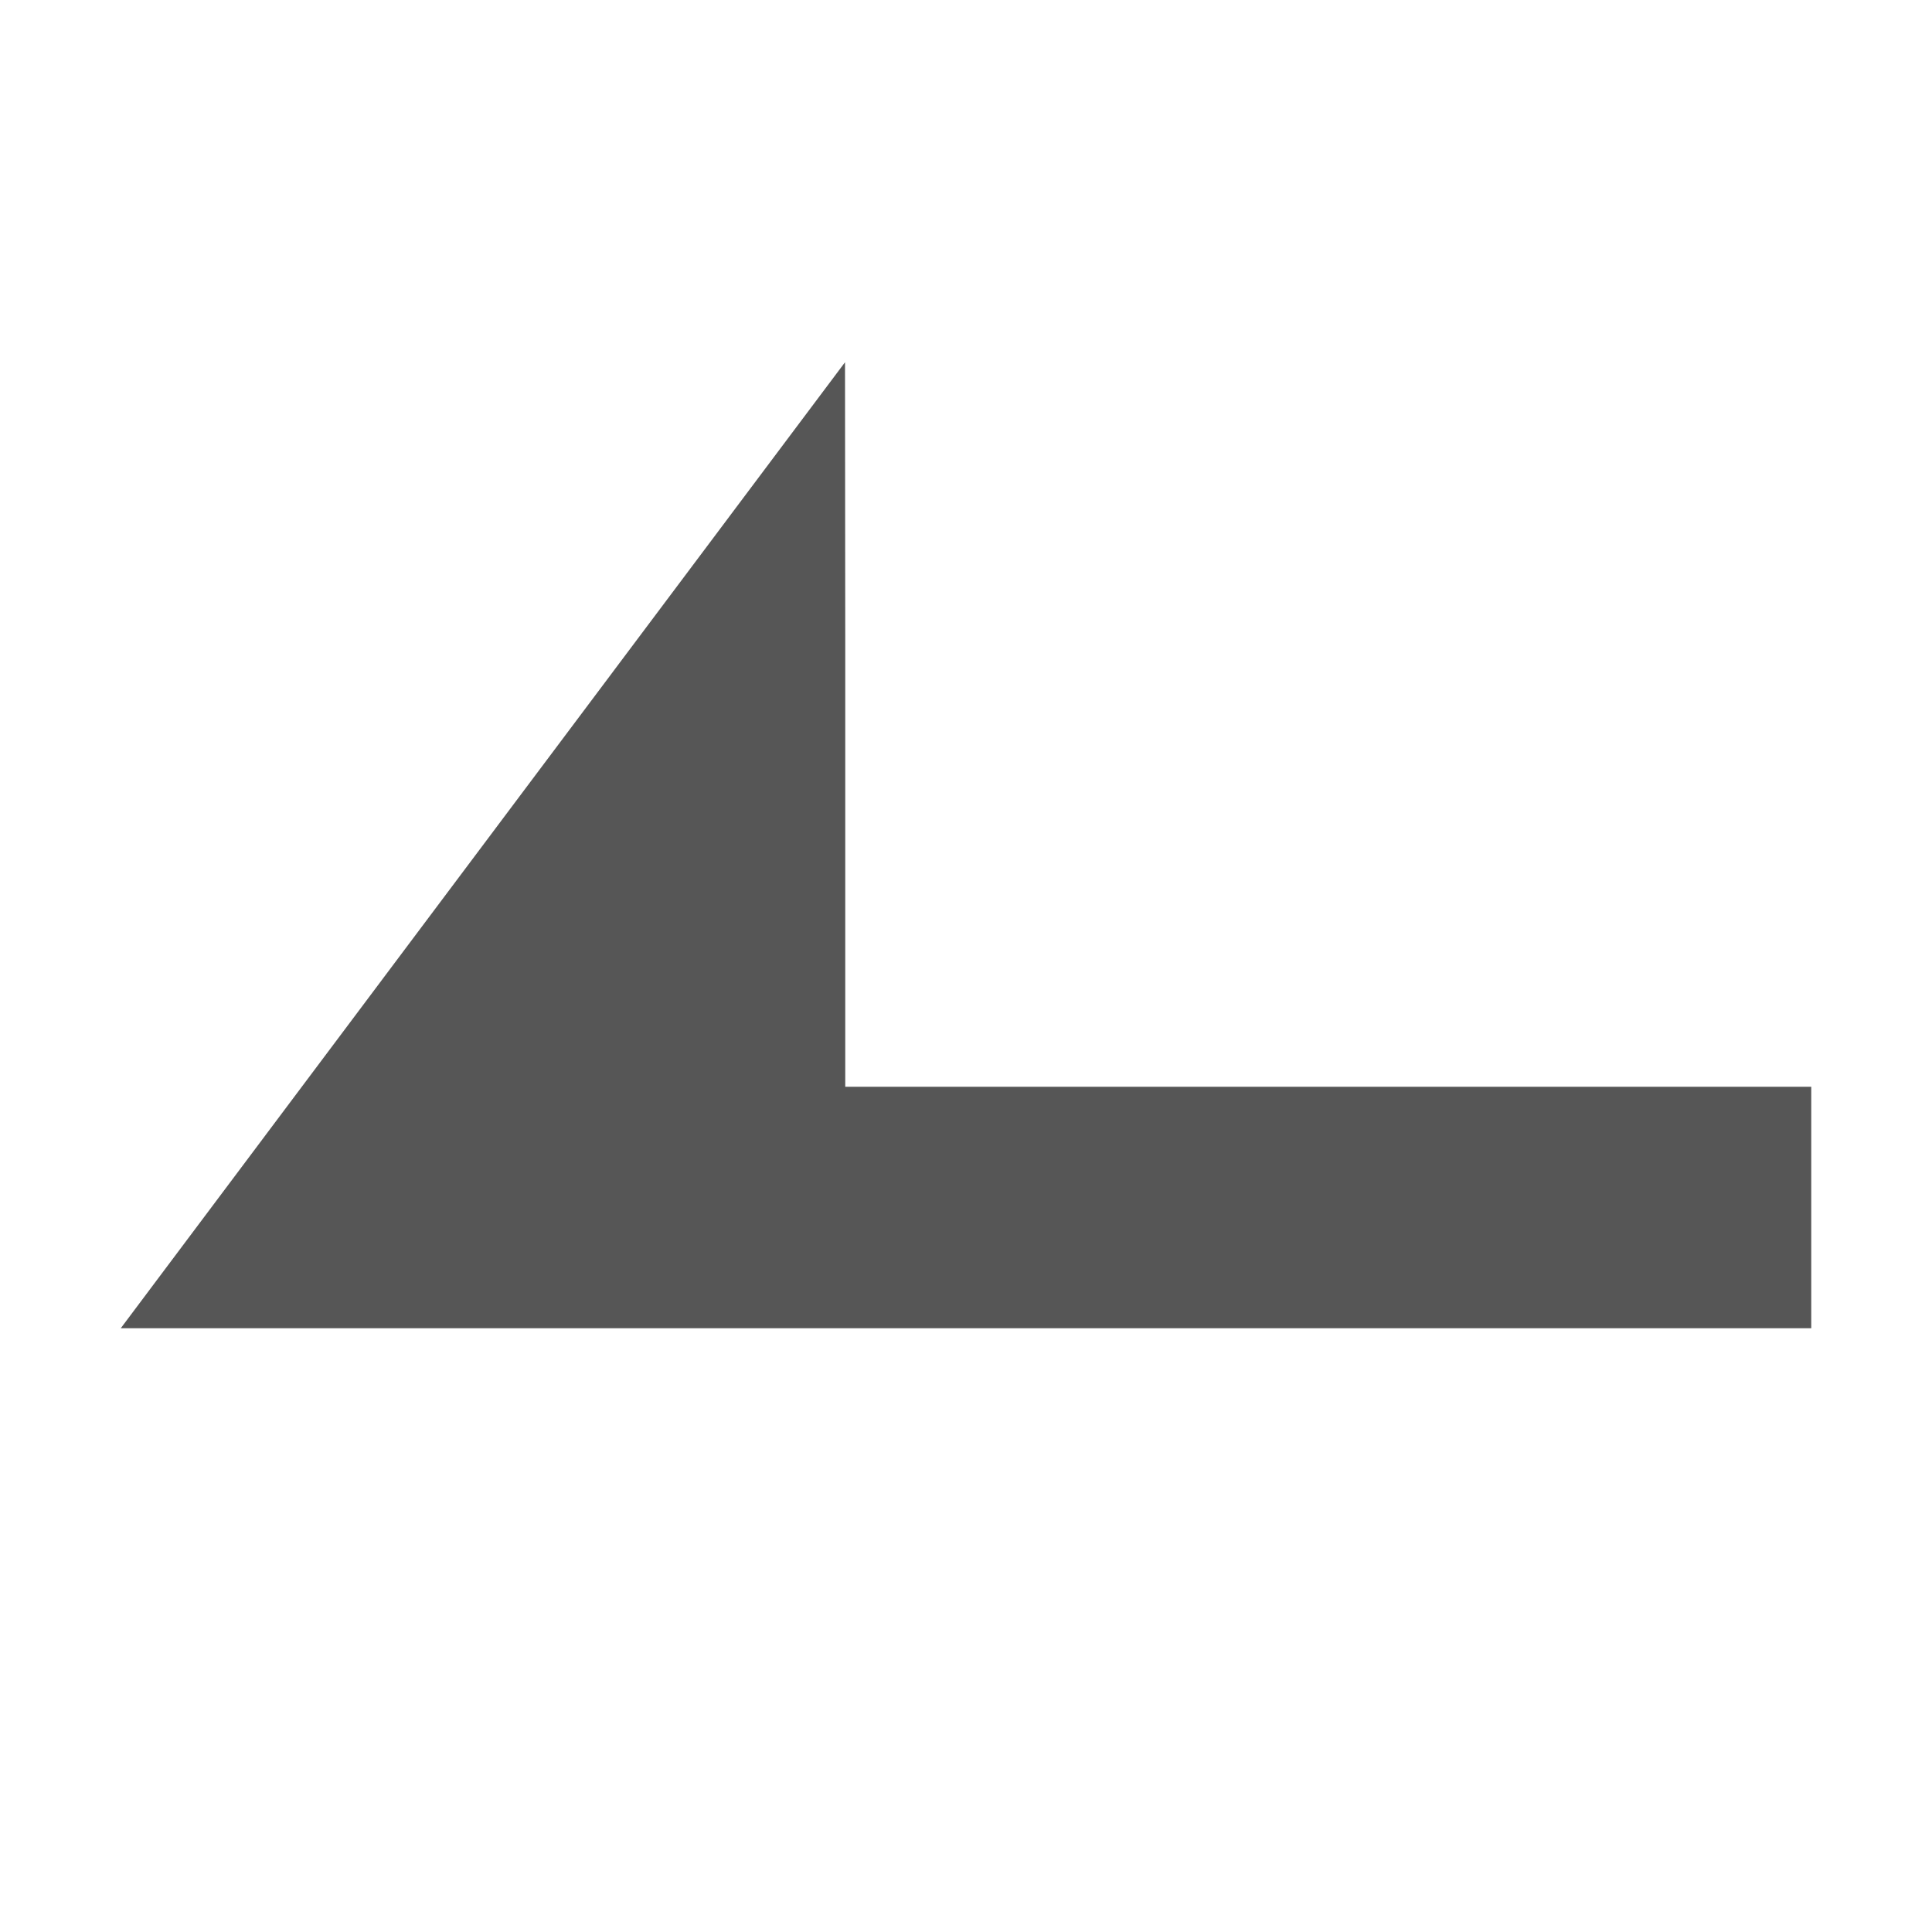 <svg xmlns="http://www.w3.org/2000/svg" width="16" height="16"><defs><style id="current-color-scheme" type="text/css"></style></defs><path d="M6.998 3L7 5.286V9h8v2H1z" fill="currentColor" color="#565656"/></svg>
